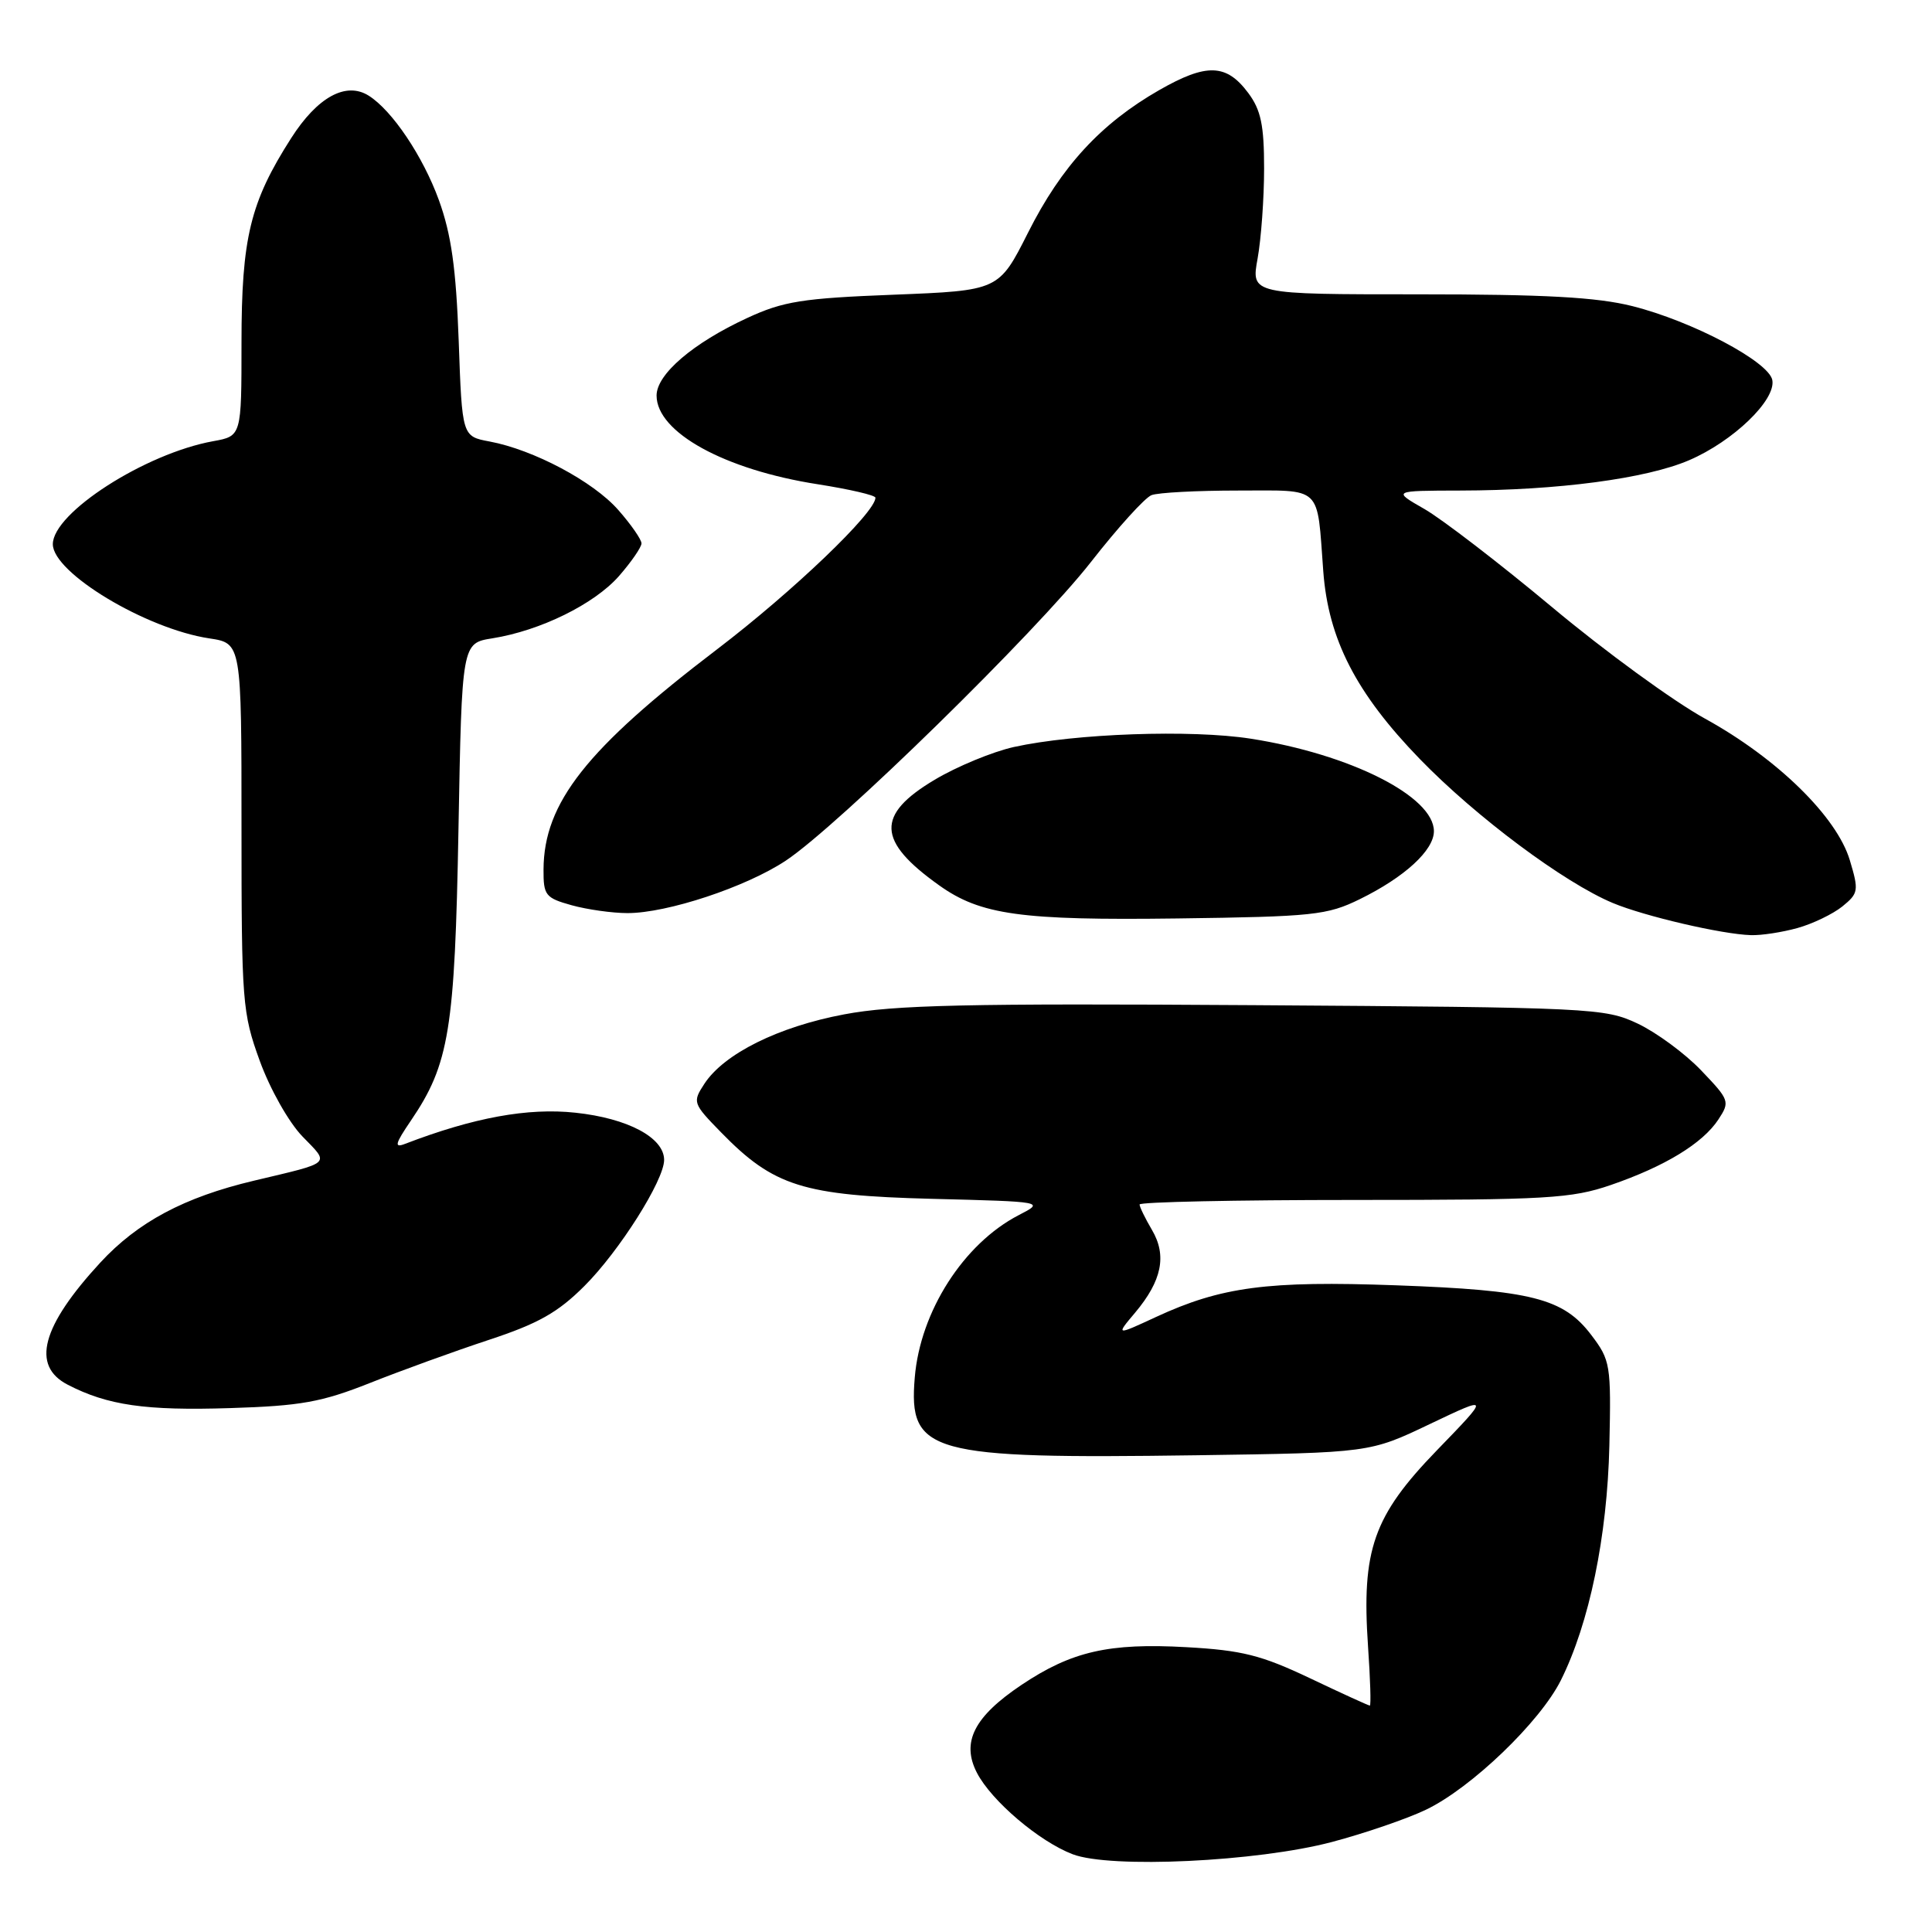<?xml version="1.0" encoding="UTF-8" standalone="no"?>
<!DOCTYPE svg PUBLIC "-//W3C//DTD SVG 1.1//EN" "http://www.w3.org/Graphics/SVG/1.1/DTD/svg11.dtd" >
<svg xmlns="http://www.w3.org/2000/svg" xmlns:xlink="http://www.w3.org/1999/xlink" version="1.1" viewBox="0 0 256 256">
 <g >
 <path fill="currentColor"
d=" M 176.46 244.08 C 180.84 242.92 186.47 240.99 188.96 239.79 C 194.95 236.92 204.06 228.17 206.82 222.65 C 210.60 215.07 212.97 203.59 213.25 191.54 C 213.49 180.82 213.39 180.24 210.85 176.89 C 207.16 172.03 202.96 170.96 185.00 170.31 C 167.96 169.69 161.83 170.50 153.17 174.51 C 147.84 176.98 147.84 176.98 150.42 173.92 C 153.96 169.70 154.64 166.36 152.64 162.97 C 151.74 161.44 151.00 159.92 151.00 159.60 C 151.00 159.27 163.75 159.00 179.34 159.00 C 204.99 159.00 208.23 158.81 213.44 157.02 C 220.62 154.55 225.62 151.50 227.70 148.33 C 229.25 145.97 229.17 145.76 225.40 141.82 C 223.26 139.58 219.47 136.80 217.00 135.63 C 212.64 133.57 211.01 133.49 166.20 133.19 C 128.04 132.94 118.49 133.16 111.85 134.41 C 103.13 136.05 95.95 139.62 93.34 143.60 C 91.74 146.05 91.79 146.20 95.57 150.07 C 102.52 157.19 106.41 158.41 123.47 158.85 C 138.44 159.23 138.44 159.23 134.97 161.02 C 127.68 164.80 121.93 173.78 121.21 182.54 C 120.37 192.57 123.12 193.33 158.50 192.83 C 181.50 192.50 181.50 192.50 189.47 188.69 C 197.45 184.89 197.45 184.89 190.38 192.19 C 181.97 200.88 180.40 205.36 181.27 218.14 C 181.57 222.46 181.68 226.00 181.51 226.00 C 181.34 226.00 177.77 224.37 173.57 222.37 C 167.12 219.31 164.57 218.67 157.22 218.26 C 146.93 217.68 142.00 218.81 135.35 223.26 C 129.06 227.48 127.35 230.85 129.45 234.91 C 131.37 238.62 137.70 244.01 142.14 245.70 C 147.14 247.61 166.57 246.69 176.46 244.08 Z  M 49.00 183.26 C 53.12 181.62 60.21 179.05 64.75 177.55 C 71.31 175.39 73.92 173.92 77.44 170.40 C 82.06 165.79 88.00 156.39 88.00 153.70 C 88.00 150.74 83.19 148.18 76.25 147.44 C 69.95 146.76 62.76 148.08 53.69 151.56 C 52.20 152.14 52.33 151.60 54.45 148.48 C 59.53 141.00 60.27 136.45 60.75 109.86 C 61.20 85.22 61.20 85.22 65.25 84.58 C 71.62 83.56 78.74 80.05 82.01 76.34 C 83.65 74.46 85.00 72.51 85.00 72.00 C 85.00 71.49 83.62 69.50 81.93 67.58 C 78.62 63.80 70.70 59.59 64.87 58.50 C 61.23 57.82 61.23 57.82 60.78 45.16 C 60.43 35.54 59.80 31.07 58.16 26.53 C 56.05 20.72 51.98 14.65 48.86 12.68 C 45.85 10.78 42.07 12.85 38.59 18.29 C 33.15 26.79 32.00 31.53 32.00 45.42 C 32.00 57.78 32.00 57.78 28.25 58.46 C 19.23 60.09 7.00 67.95 7.00 72.11 C 7.00 75.90 19.35 83.33 27.74 84.59 C 32.00 85.23 32.00 85.23 32.00 109.57 C 32.00 132.81 32.11 134.21 34.42 140.57 C 35.78 144.31 38.26 148.71 40.08 150.59 C 43.71 154.33 44.11 153.96 33.64 156.45 C 24.40 158.64 18.25 161.93 13.29 167.30 C 5.50 175.75 4.11 180.97 8.97 183.48 C 14.24 186.21 19.28 186.94 30.50 186.58 C 39.86 186.29 42.62 185.79 49.00 183.26 Z  M 238.17 122.97 C 240.19 122.41 242.86 121.12 244.12 120.11 C 246.26 118.37 246.32 118.01 245.11 113.98 C 243.38 108.21 235.49 100.49 225.92 95.22 C 221.75 92.93 212.64 86.29 205.67 80.46 C 198.70 74.64 191.08 68.79 188.75 67.45 C 184.50 65.02 184.50 65.02 193.50 65.00 C 206.43 64.98 218.15 63.42 223.82 60.98 C 229.66 58.47 235.34 53.00 234.84 50.36 C 234.38 47.92 224.22 42.55 216.29 40.56 C 211.60 39.38 204.70 39.00 187.93 39.00 C 165.77 39.00 165.77 39.00 166.64 34.25 C 167.11 31.64 167.50 26.27 167.50 22.32 C 167.50 16.59 167.08 14.57 165.40 12.32 C 162.50 8.43 159.88 8.35 153.60 11.94 C 145.87 16.37 140.64 22.04 136.22 30.83 C 132.35 38.50 132.35 38.50 118.42 39.05 C 106.31 39.52 103.79 39.92 99.00 42.14 C 91.82 45.46 87.00 49.59 87.00 52.41 C 87.00 57.29 96.02 62.25 108.38 64.17 C 112.57 64.83 116.00 65.62 116.00 65.95 C 116.00 67.91 105.11 78.34 95.01 86.04 C 77.71 99.22 72.07 106.37 72.02 115.20 C 72.00 118.64 72.27 118.98 75.75 119.95 C 77.81 120.52 81.14 120.99 83.14 120.99 C 88.39 121.00 98.85 117.54 104.12 114.04 C 111.03 109.46 137.32 83.73 144.57 74.45 C 148.11 69.92 151.71 65.94 152.58 65.61 C 153.45 65.27 158.62 65.00 164.06 65.00 C 175.35 65.00 174.48 64.18 175.34 75.69 C 176.01 84.71 179.69 91.86 188.13 100.57 C 195.59 108.26 207.23 116.94 213.70 119.65 C 217.91 121.41 228.18 123.80 232.00 123.91 C 233.38 123.96 236.15 123.53 238.17 122.97 Z  M 180.19 119.14 C 186.12 116.23 190.00 112.67 190.00 110.14 C 190.00 105.53 178.93 99.94 165.73 97.88 C 157.84 96.65 142.48 97.19 134.35 98.98 C 131.52 99.61 126.80 101.56 123.85 103.32 C 116.05 107.97 116.19 111.43 124.44 117.31 C 129.93 121.23 135.29 121.97 156.00 121.70 C 174.04 121.46 175.85 121.27 180.19 119.14 Z "/>
</g>
</svg>